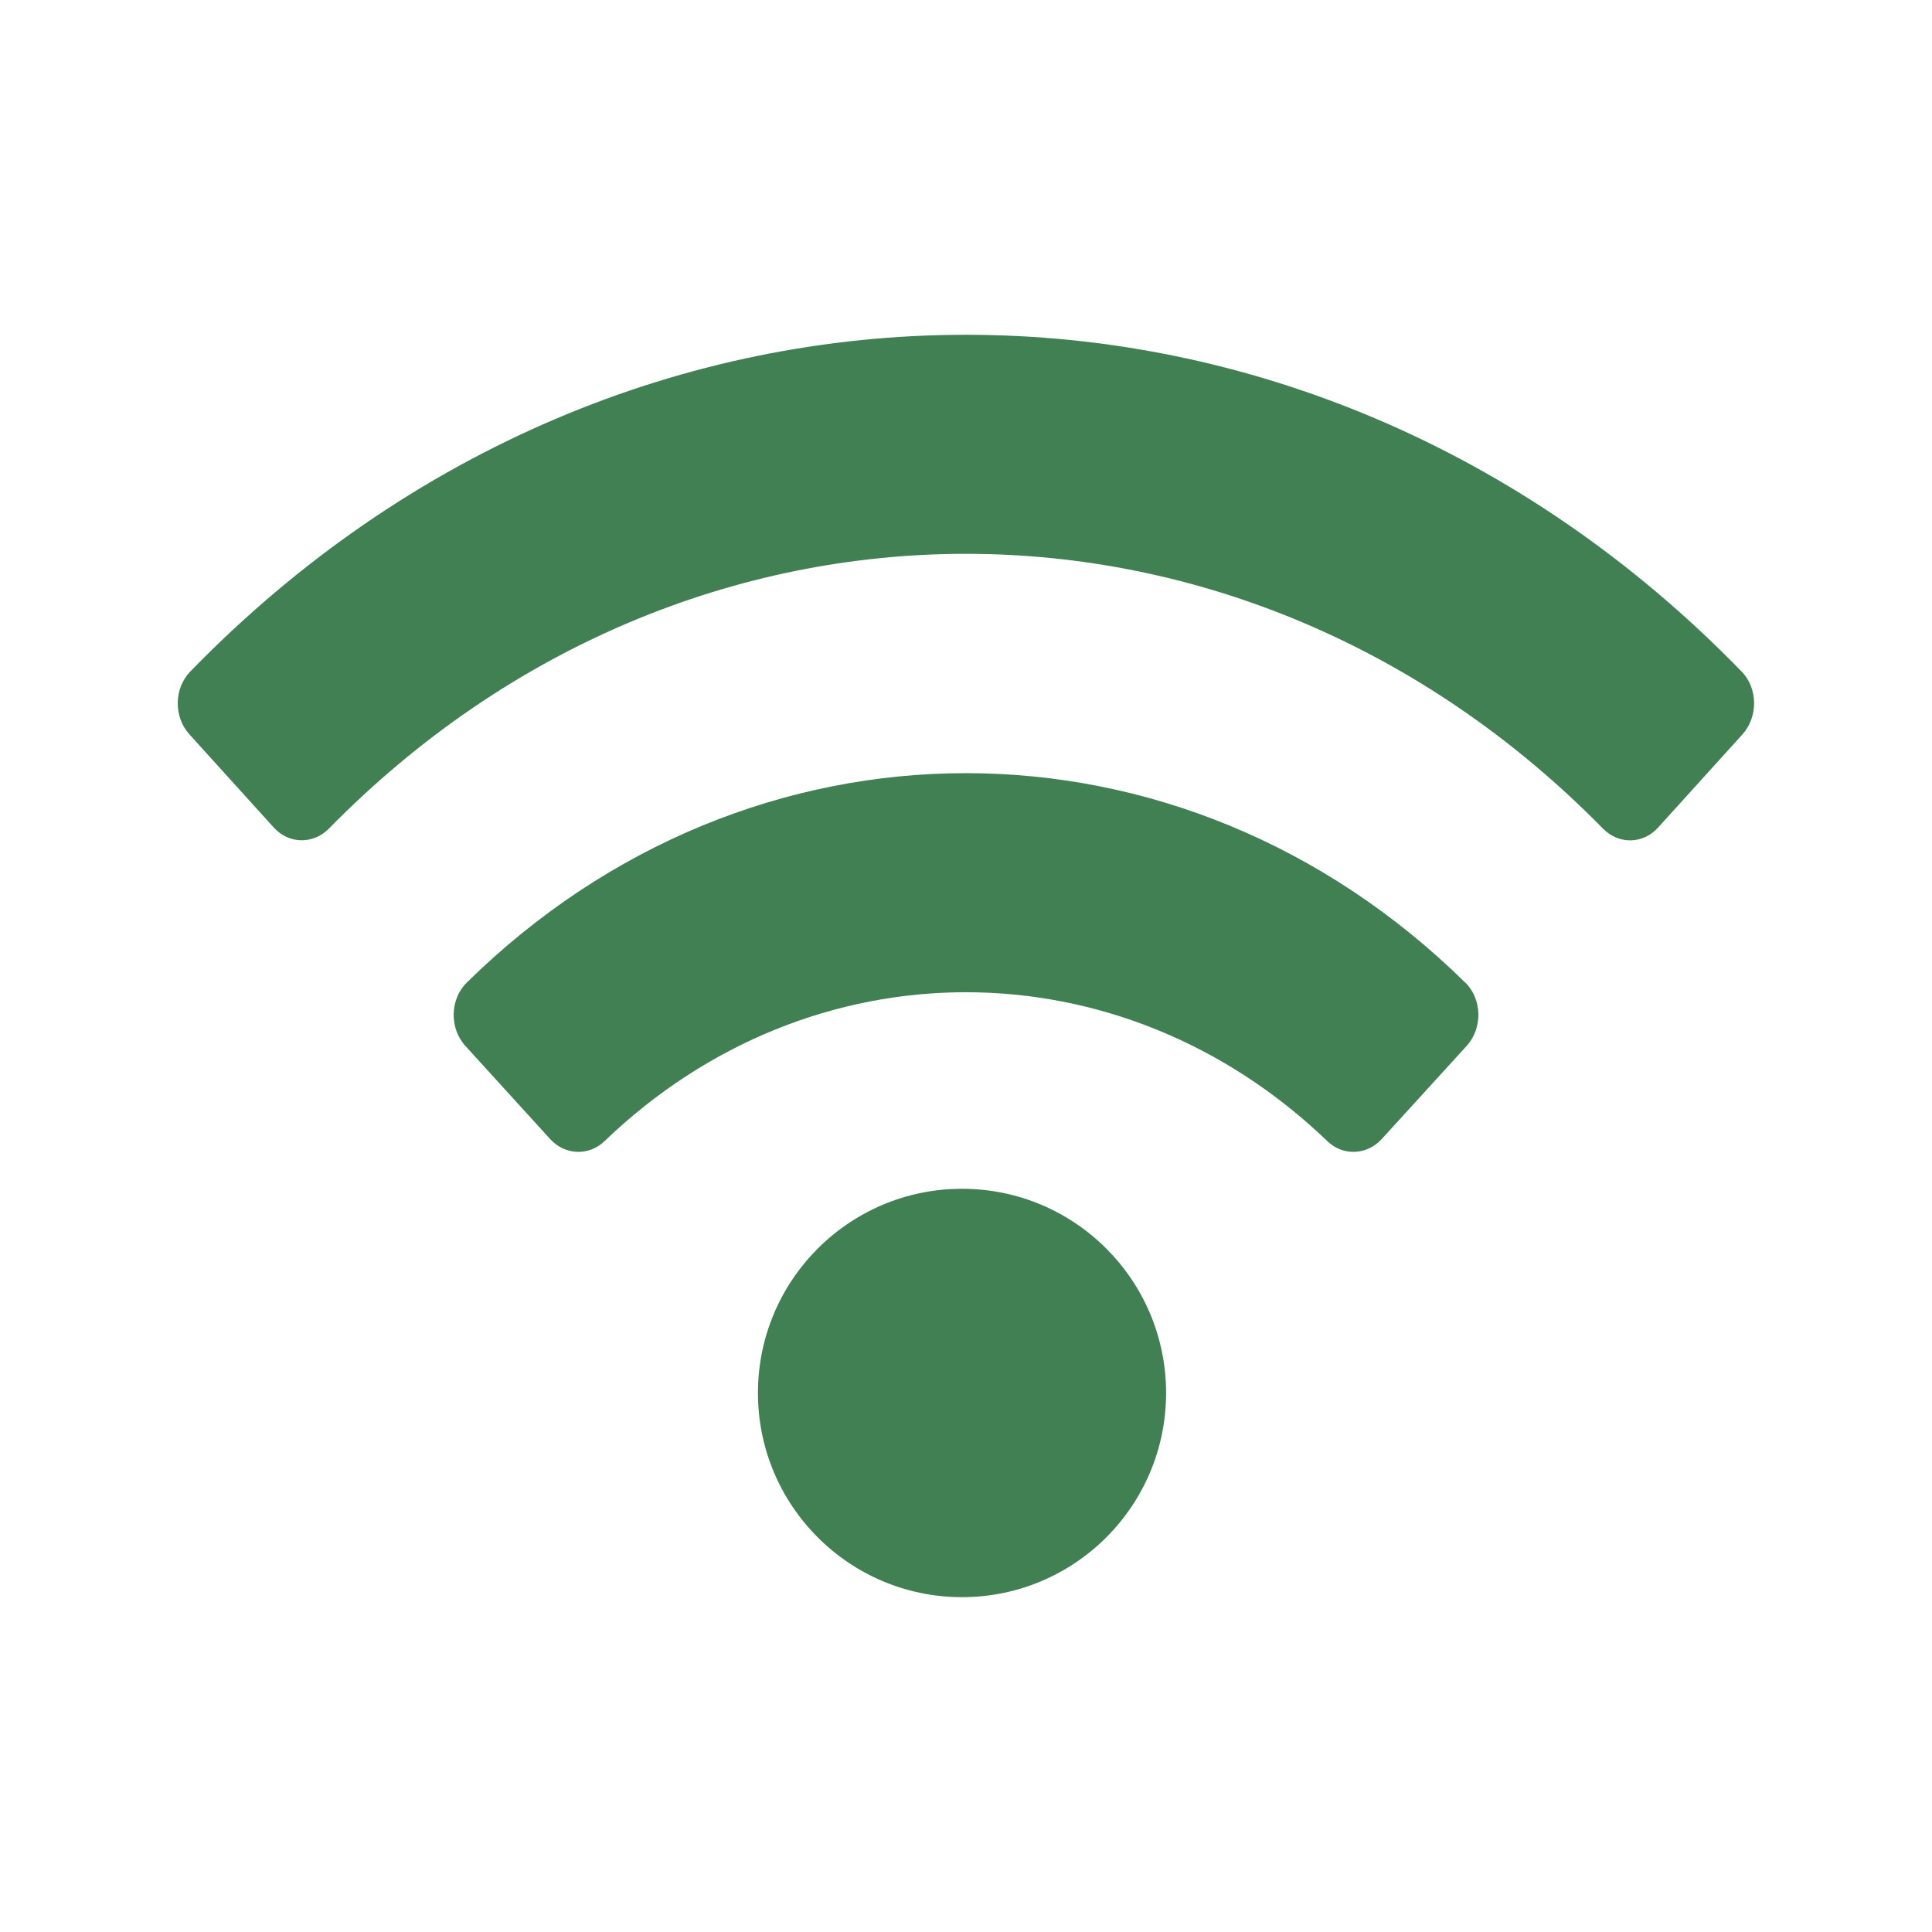 <svg fill="none" height="16" viewBox="0 0 16 16" width="16" xmlns="http://www.w3.org/2000/svg"><g fill="#408053"><path d="m14.423 5.561c-3.614-3.719-9.234-3.717-12.847 0-.136.14-.139.376-.007.521l.698.771c.125.138.327.141.457.009 2.976-3.034 7.574-3.034 10.551 0 .13.133.332.13.457-.009l.698-.771c.131-.145.129-.382-.007-.521zm-2.289 2.576c-2.351-2.313-5.92-2.311-8.268 0-.141.138-.145.379-.012.525l.702.771c.122.134.319.143.45.018 1.712-1.647 4.278-1.643 5.987 0 .13.125.327.116.45-.018l.703-.771c.134-.147.129-.387-.011-.525z"/><path d="m9.657 11.536c0 .934-.757 1.691-1.69 1.691s-1.69-.757-1.69-1.691c0-.934.757-1.691 1.69-1.691s1.69.757 1.69 1.691z"/></g></svg>